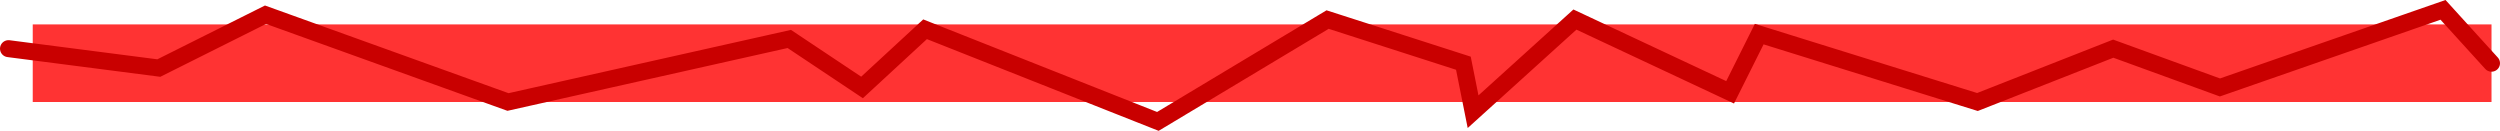 <svg xmlns="http://www.w3.org/2000/svg" xmlns:xlink="http://www.w3.org/1999/xlink" version="1.1" width="515.5" height="26.978" viewBox="0,0,515.5,26.978"><g><g data-paper-data="{&quot;isPaintingLayer&quot;:true}" fill-rule="nonzero" stroke-linejoin="miter" stroke-miterlimit="10" stroke-dasharray="" stroke-dashoffset="0" style="mix-blend-mode: normal"><path d="M-10.771,181.625v-3.25h501.542v3.25z" fill="#ff3333" stroke="none" stroke-width="0" stroke-linecap="butt" transform="matrix(1,0,0,1,18.062,-166.967)"/><path d="M-11.312,188v-16h507v16z" fill="#ff3333" stroke="none" stroke-width="0" stroke-linecap="butt" transform="matrix(1,0,0,1,18.062,-166.967)"/><path d="M 1.75 10.033 L 32.75 14.033 L 54.75 3.033 L 104.75 21.033 L 162.75 8.033 L 177.75 18.033 L 190.75 6.033 L 238.75 25.033 L 273.75 4.033 L 301.75 13.033 L 303.75 23.033 L 324.75 4.033 L 356.75 19.033 L 362.75 7.033 L 407.75 21.033 L 435.75 10.033 L 457.75 18.033 L 503.75 2.033 L 513.75 13.033 " fill="none" stroke="#c90000" stroke-width="3.5" stroke-linecap="round"/></g></g></svg>